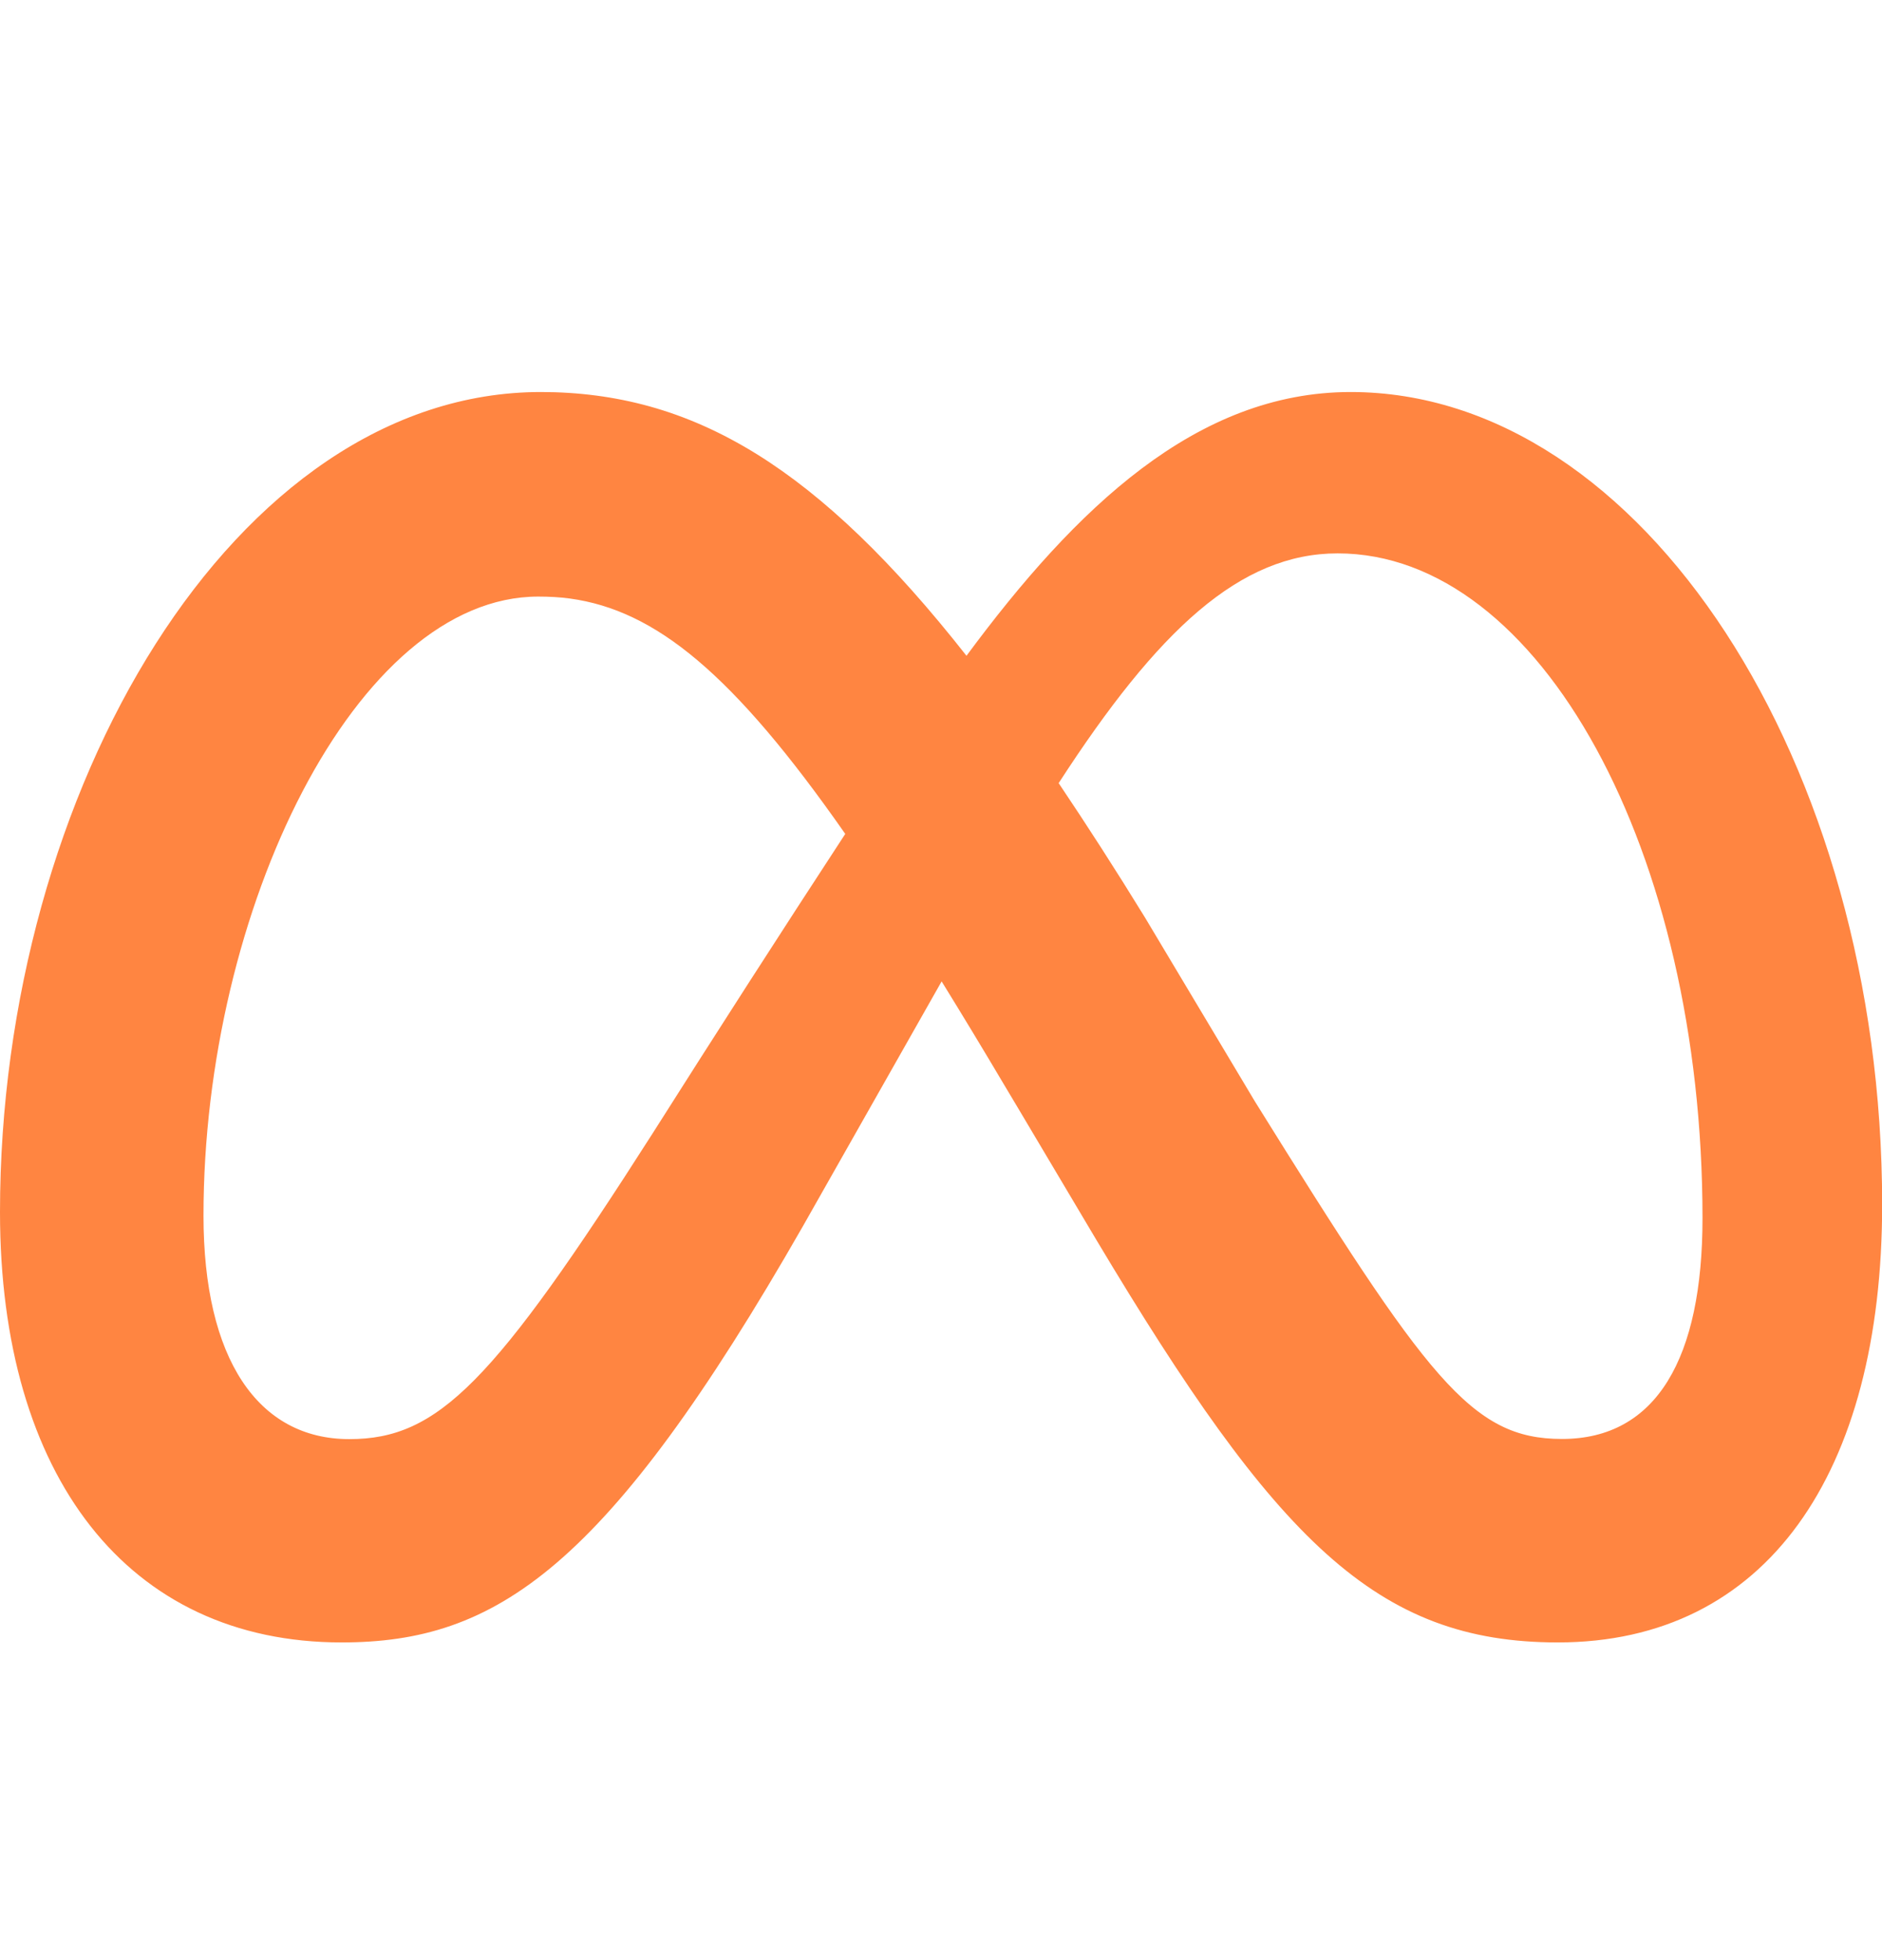 <svg xmlns="http://www.w3.org/2000/svg" width="24" height="25" viewBox="0 0 24 25" fill="none">
  <g clip-path="url(#clip0_2259_40765)">
    <path fill-rule="evenodd" clip-rule="evenodd" d="M12.325 8.364C13.717 6.482 15.257 5 17.224 5C20.94 5 24 9.729 24.002 15.361C24.002 18.796 22.523 20.948 19.866 20.948C17.552 20.948 16.273 19.649 13.98 15.812L12.979 14.127L12.803 13.832C12.542 13.391 12.277 12.953 12.008 12.517L10.241 15.636C7.731 20.024 6.318 20.948 4.356 20.948C1.629 20.948 0 18.826 0 15.46C0 10.082 2.993 5 6.897 5C7.375 5 7.835 5.059 8.283 5.183C8.748 5.312 9.2 5.513 9.652 5.793C10.518 6.332 11.383 7.166 12.325 8.364ZM14.6 11.7C14.222 11.085 13.858 10.52 13.509 10.001L13.5 9.989C14.768 8.031 15.815 7.058 17.058 7.058C19.642 7.058 21.711 10.864 21.711 15.537C21.711 17.32 21.126 18.353 19.919 18.353C18.759 18.353 18.206 17.588 16.003 14.048L14.6 11.7ZM7.269 7.634C8.357 7.784 9.347 8.585 10.779 10.636C9.952 11.901 9.135 13.173 8.326 14.45C6.291 17.639 5.588 18.355 4.455 18.355C3.289 18.355 2.595 17.331 2.595 15.505C2.595 11.601 4.542 7.609 6.864 7.609C7 7.609 7.136 7.616 7.269 7.634Z" fill="#FF8541"/>
  </g>
  <defs>
    <clipPath id="clip0_2259_40765">
      <rect width="24" height="24" fill="#FF8541" transform="translate(0 0.5)"/>
    </clipPath>
  </defs>
</svg>